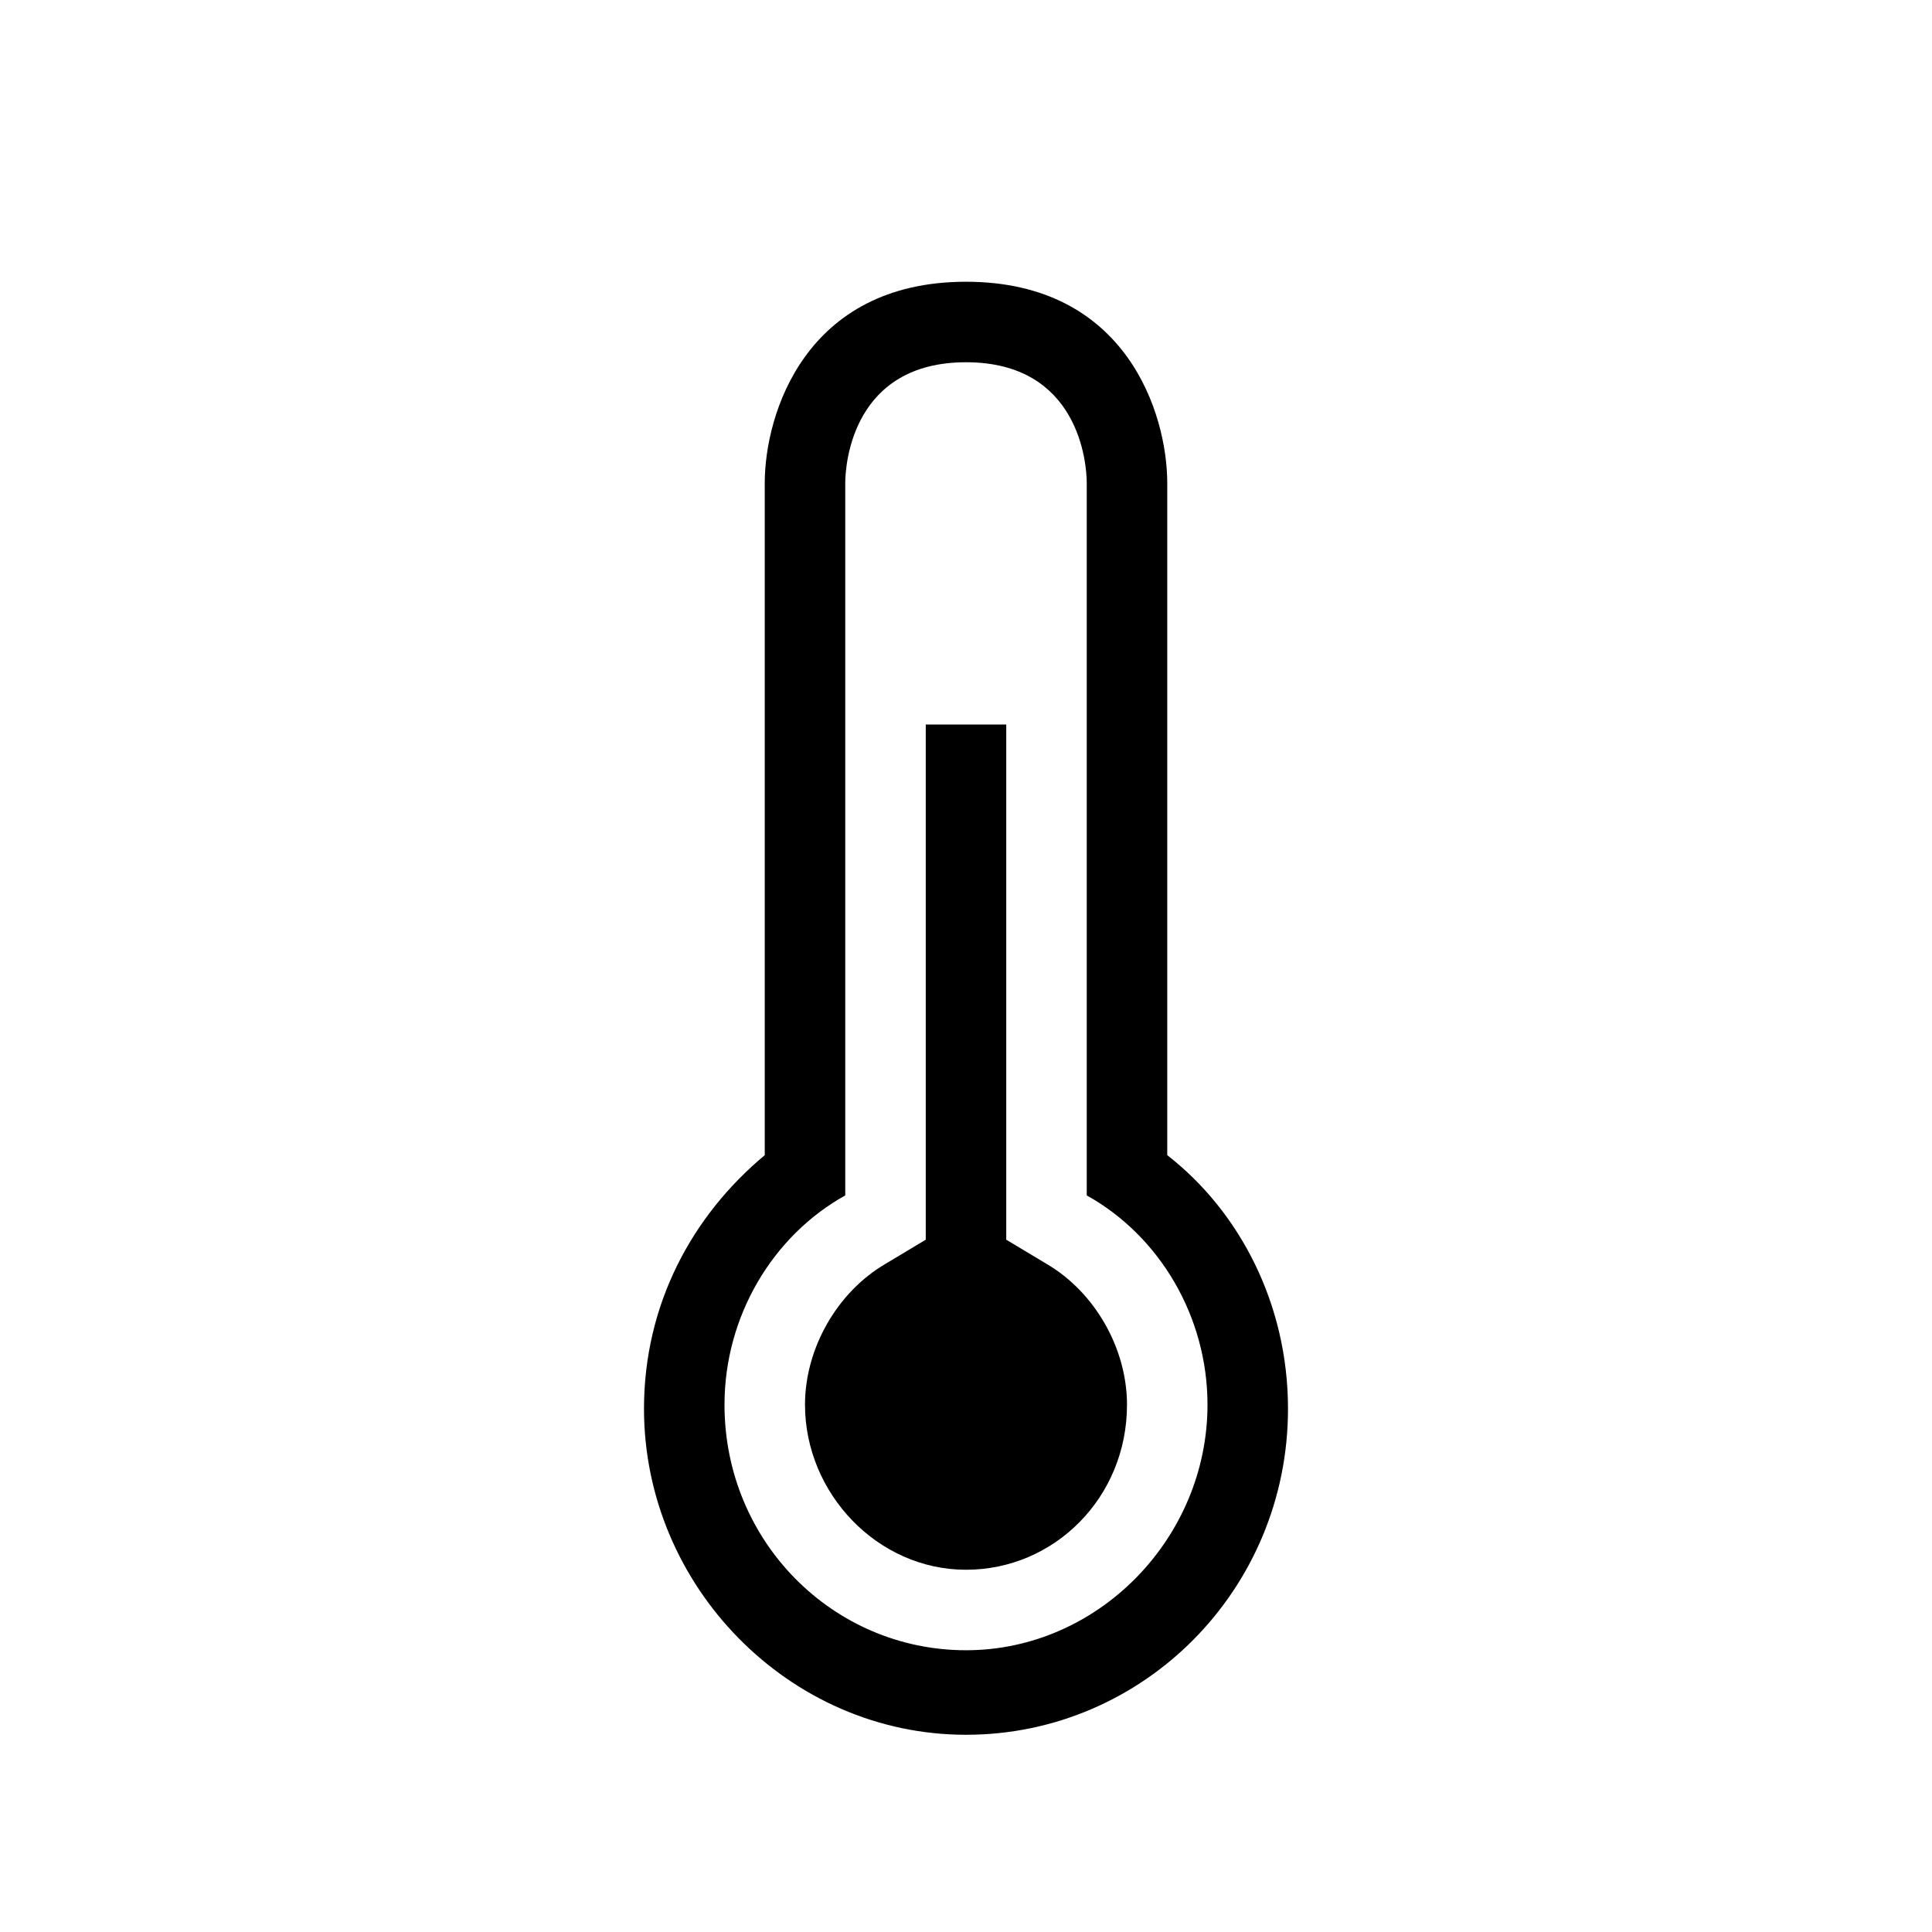 <svg xmlns="http://www.w3.org/2000/svg" viewBox="0 0 48 48"><path d="M23,18v12.8l-1,0.6c-1.2,0.7-2,2.1-2,3.5c0,2.2,1.8,4.1,4,4.1s4-1.8,4-4.1c0-1.4-0.8-2.8-2-3.5l-1-0.6V18"/><path d="M29,28.7V12c0-1.7-1-5-5-5s-5,3.3-5,5v16.7c-1.8,1.5-3,3.7-3,6.3c0,4.4,3.6,8.1,8,8.1s8-3.6,8-8.1C32,32.4,30.8,30.1,29,28.7z M27,29.7c1.8,1,3,3,3,5.2c0,3.3-2.7,6.1-6,6.1s-6-2.7-6-6.1c0-2.2,1.2-4.2,3-5.2L21,12c0-0.5,0.2-3,3-3s3,2.5,3,3L27,29.7z"/></svg>
